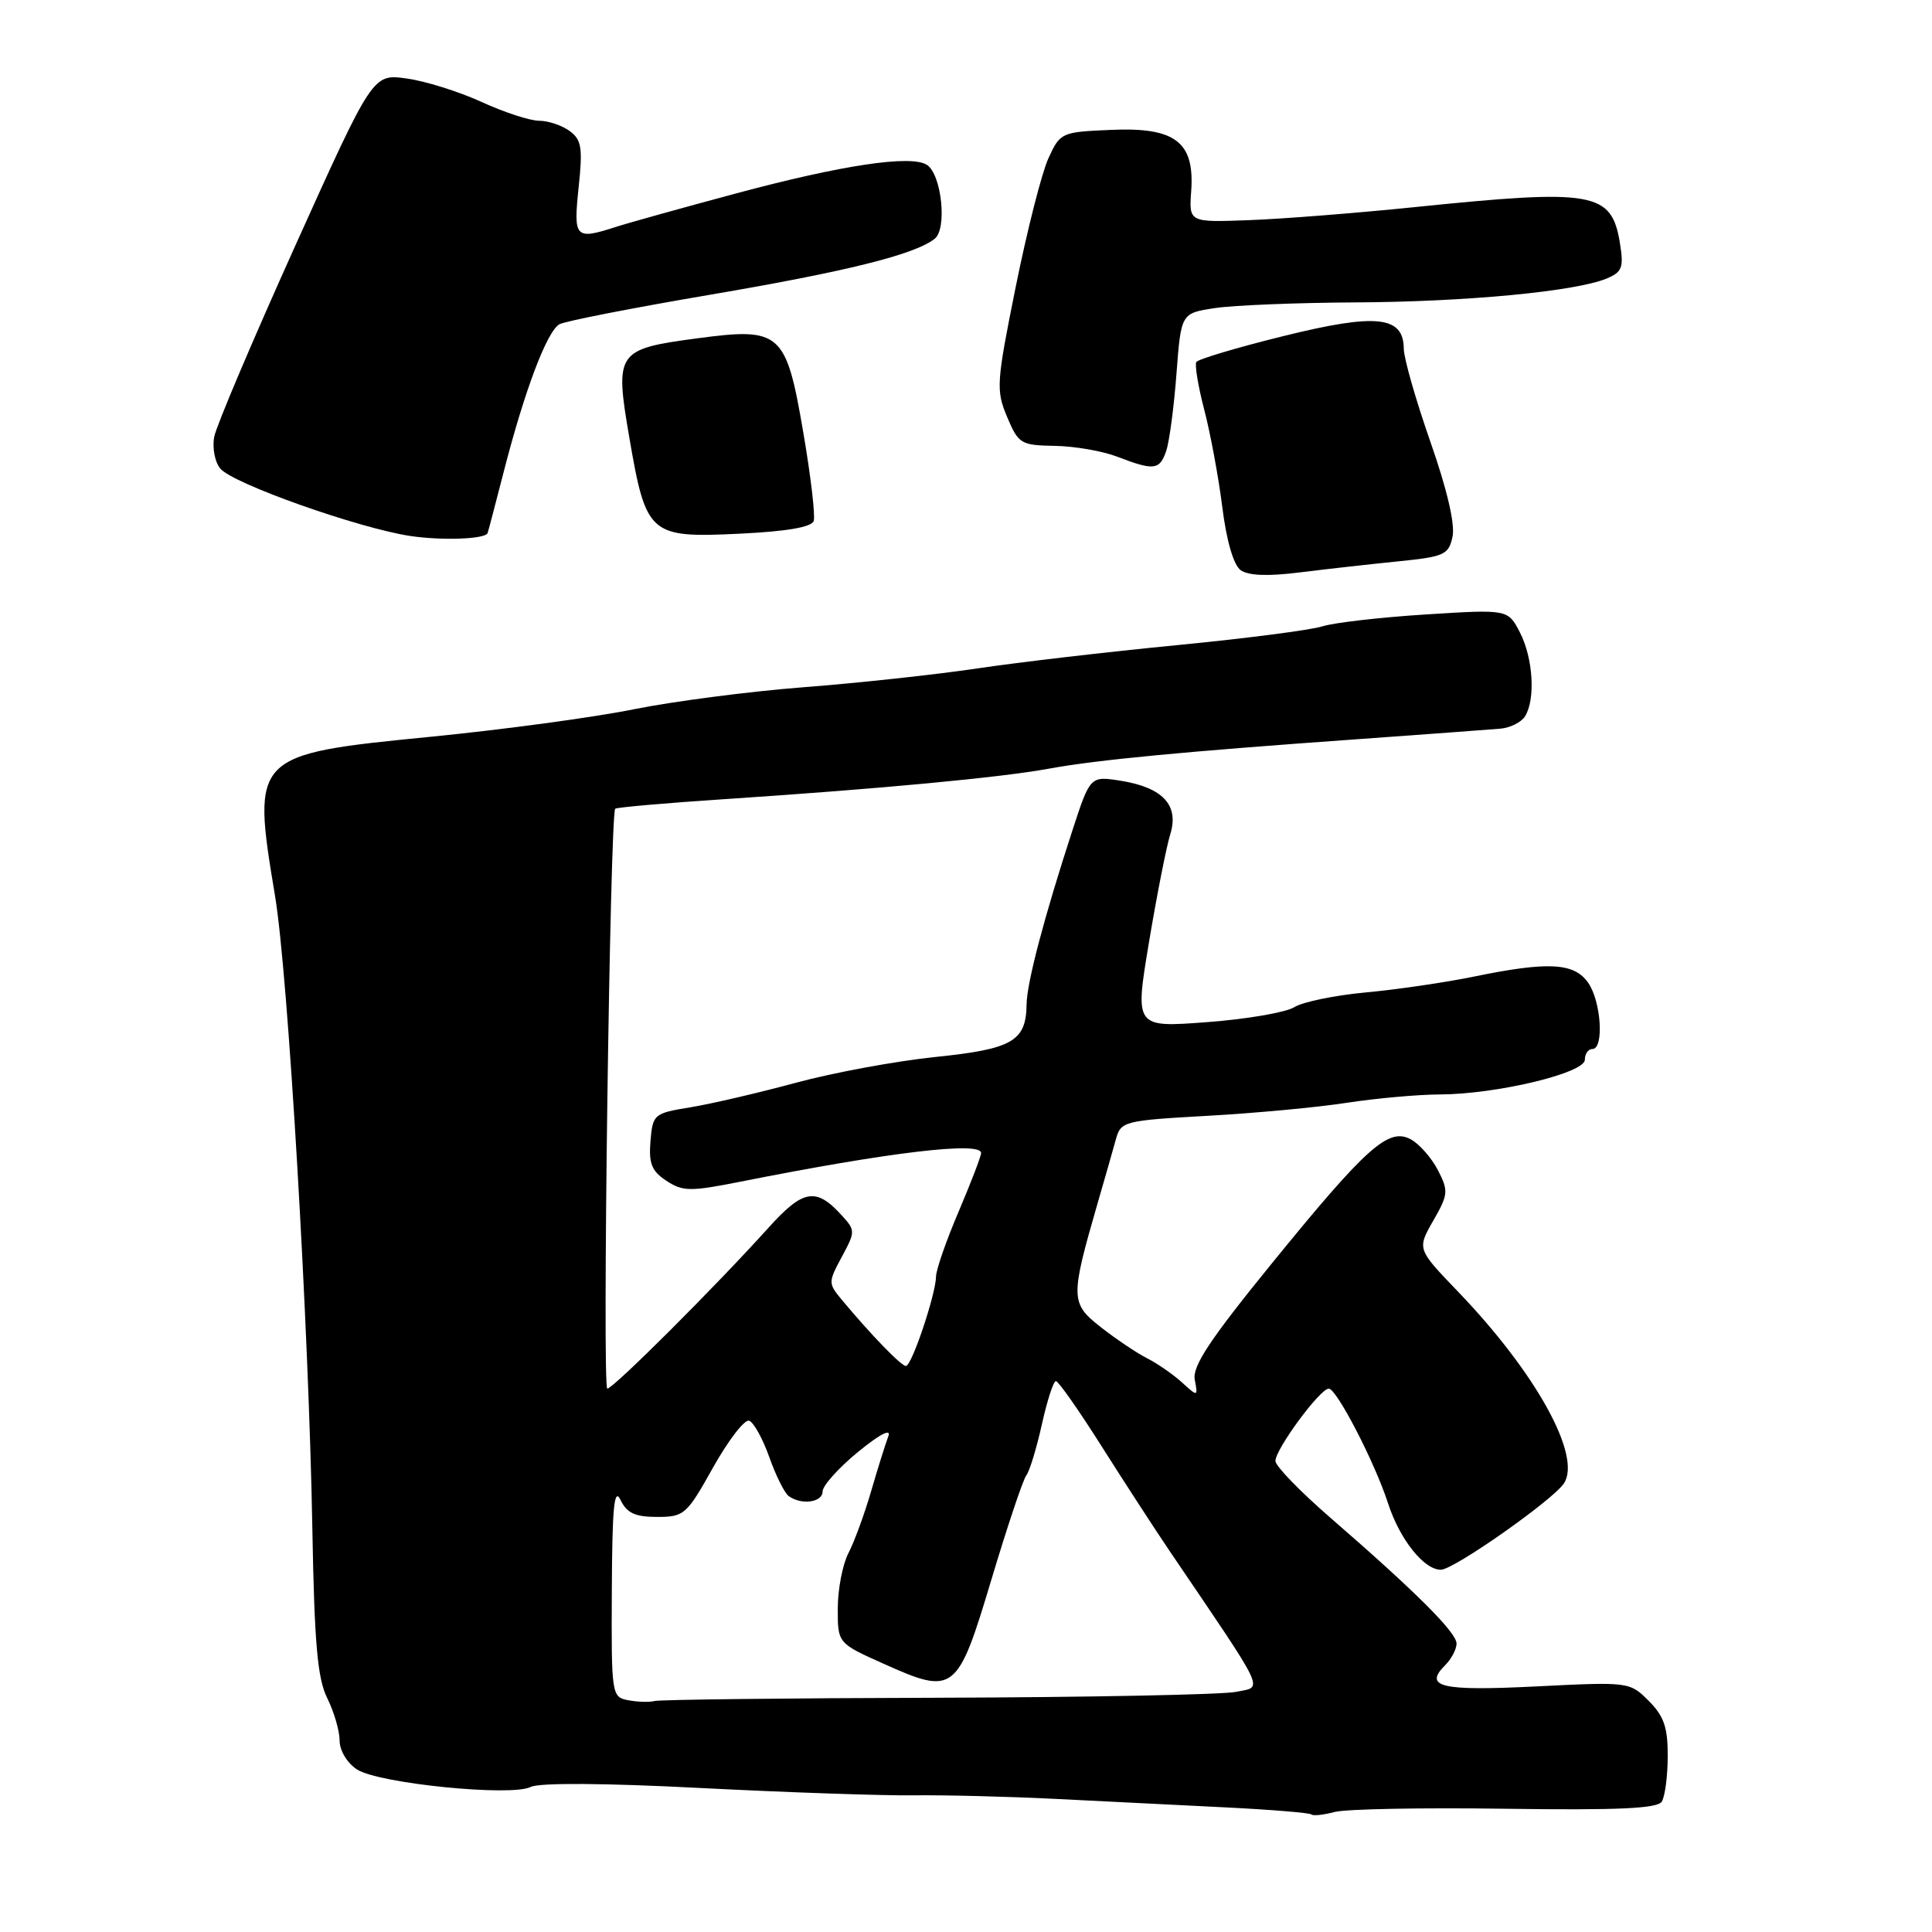 <?xml version="1.0" encoding="UTF-8" standalone="no"?>
<!DOCTYPE svg PUBLIC "-//W3C//DTD SVG 1.1//EN" "http://www.w3.org/Graphics/SVG/1.1/DTD/svg11.dtd" >
<svg xmlns="http://www.w3.org/2000/svg" xmlns:xlink="http://www.w3.org/1999/xlink" version="1.1" viewBox="0 0 256 256">
 <g >
 <path fill="currentColor"
d=" M 199.46 239.67 C 214.38 239.88 219.61 239.64 220.19 238.73 C 220.62 238.05 220.98 235.34 220.98 232.70 C 221.00 228.89 220.48 227.39 218.46 225.37 C 215.95 222.86 215.84 222.84 203.55 223.46 C 190.93 224.09 188.60 223.54 191.49 220.65 C 192.32 219.82 193.00 218.53 193.00 217.78 C 193.00 216.31 187.63 210.95 176.25 201.08 C 172.26 197.62 169.00 194.25 169.00 193.59 C 169.00 192.02 174.91 184.00 176.07 184.00 C 177.11 184.00 182.17 193.78 183.92 199.19 C 185.47 203.97 188.67 208.00 190.92 208.00 C 192.62 208.00 205.71 198.81 207.22 196.57 C 209.64 192.95 203.53 181.89 193.13 171.08 C 187.77 165.50 187.77 165.50 189.91 161.75 C 191.91 158.27 191.95 157.80 190.52 155.03 C 189.67 153.40 188.05 151.56 186.92 150.96 C 183.98 149.38 181.07 151.98 168.45 167.50 C 160.33 177.48 157.98 181.03 158.31 182.80 C 158.74 185.09 158.73 185.10 156.62 183.18 C 155.45 182.12 153.38 180.68 152.00 179.98 C 150.62 179.28 147.87 177.43 145.88 175.87 C 141.83 172.70 141.81 172.00 145.42 159.50 C 146.38 156.20 147.47 152.38 147.85 151.00 C 148.52 148.57 148.86 148.48 160.02 147.85 C 166.33 147.50 174.65 146.72 178.50 146.12 C 182.35 145.53 187.89 145.03 190.80 145.02 C 198.32 144.99 210.00 142.19 210.00 140.42 C 210.00 139.64 210.45 139.00 211.00 139.00 C 212.57 139.00 212.17 132.69 210.44 130.22 C 208.58 127.56 205.16 127.38 195.32 129.40 C 191.57 130.17 185.12 131.12 181.00 131.50 C 176.88 131.88 172.60 132.76 171.49 133.46 C 170.39 134.15 165.18 135.05 159.92 135.44 C 150.36 136.16 150.36 136.16 152.25 124.83 C 153.29 118.60 154.56 112.16 155.07 110.53 C 156.26 106.69 154.07 104.34 148.48 103.45 C 144.45 102.82 144.45 102.82 142.06 110.16 C 138.37 121.48 136.06 130.24 136.03 133.06 C 135.97 137.96 134.18 139.00 123.99 140.05 C 118.77 140.59 110.45 142.12 105.50 143.46 C 100.55 144.80 94.25 146.27 91.50 146.72 C 86.64 147.51 86.49 147.64 86.19 151.21 C 85.95 154.18 86.35 155.18 88.30 156.46 C 90.48 157.89 91.46 157.90 98.11 156.58 C 117.82 152.66 130.00 151.21 130.00 152.78 C 130.00 153.21 128.66 156.69 127.03 160.53 C 125.39 164.36 124.04 168.24 124.03 169.14 C 123.99 171.53 120.81 181.00 120.04 181.00 C 119.41 181.00 115.42 176.88 111.56 172.25 C 109.73 170.05 109.73 169.91 111.54 166.55 C 113.34 163.20 113.35 163.04 111.57 161.08 C 108.14 157.28 106.43 157.57 101.81 162.70 C 94.82 170.46 81.26 184.00 80.47 184.00 C 79.78 184.00 80.83 107.90 81.52 107.16 C 81.70 106.98 88.29 106.40 96.17 105.88 C 116.69 104.52 132.65 103.02 139.00 101.85 C 145.40 100.68 156.94 99.58 180.00 97.94 C 189.07 97.29 197.55 96.66 198.84 96.55 C 200.12 96.43 201.58 95.70 202.07 94.92 C 203.48 92.69 203.15 87.20 201.40 83.81 C 199.81 80.73 199.81 80.73 188.90 81.42 C 182.90 81.80 176.75 82.51 175.24 82.99 C 173.73 83.48 165.07 84.60 156.00 85.48 C 146.93 86.36 135.00 87.75 129.50 88.57 C 124.00 89.39 113.65 90.51 106.50 91.06 C 99.35 91.61 89.22 92.93 84.00 93.98 C 78.78 95.04 66.68 96.68 57.12 97.62 C 33.42 99.96 33.34 100.04 36.45 118.75 C 38.17 129.09 40.91 175.53 41.39 202.63 C 41.66 217.82 42.07 222.43 43.37 225.03 C 44.26 226.83 45.00 229.35 45.00 230.63 C 45.00 231.95 45.99 233.60 47.30 234.46 C 50.14 236.32 67.74 238.09 70.32 236.78 C 71.44 236.21 80.07 236.26 92.82 236.92 C 104.19 237.50 116.88 237.94 121.00 237.89 C 125.12 237.84 133.68 238.05 140.00 238.37 C 146.32 238.69 156.42 239.19 162.43 239.49 C 168.45 239.79 173.54 240.21 173.76 240.42 C 173.97 240.64 175.35 240.49 176.83 240.10 C 178.30 239.70 188.48 239.51 199.46 239.67 Z  M 185.20 74.39 C 191.38 73.77 191.95 73.52 192.47 71.11 C 192.82 69.46 191.74 64.82 189.52 58.50 C 187.60 53.00 186.02 47.48 186.01 46.23 C 185.99 41.86 182.38 41.48 170.07 44.53 C 163.95 46.04 158.75 47.59 158.52 47.97 C 158.29 48.34 158.76 51.19 159.57 54.30 C 160.38 57.40 161.46 63.20 161.96 67.19 C 162.51 71.62 163.45 74.86 164.38 75.54 C 165.40 76.28 167.97 76.38 172.20 75.85 C 175.66 75.42 181.52 74.76 185.20 74.39 Z  M 64.60 70.67 C 64.65 70.58 65.62 66.90 66.75 62.50 C 69.52 51.70 72.49 43.86 74.14 42.96 C 74.89 42.55 83.83 40.80 94.00 39.07 C 112.20 35.97 121.18 33.74 123.85 31.64 C 125.53 30.33 124.77 23.12 122.83 21.85 C 120.74 20.49 111.60 21.85 97.50 25.64 C 90.35 27.56 83.20 29.55 81.60 30.07 C 76.20 31.81 75.97 31.56 76.67 24.85 C 77.23 19.57 77.06 18.51 75.47 17.35 C 74.45 16.61 72.63 16.00 71.43 16.00 C 70.23 16.00 66.79 14.88 63.79 13.50 C 60.79 12.13 56.33 10.73 53.87 10.40 C 49.40 9.78 49.40 9.78 39.15 32.50 C 33.52 44.99 28.67 56.41 28.39 57.86 C 28.11 59.31 28.46 61.22 29.19 62.09 C 30.83 64.08 47.48 69.98 54.36 71.02 C 58.55 71.64 64.12 71.45 64.60 70.67 Z  M 107.82 69.03 C 108.05 68.34 107.43 63.06 106.44 57.30 C 104.16 43.97 103.46 43.35 92.39 44.83 C 81.68 46.26 81.44 46.62 83.40 58.05 C 85.61 70.88 86.07 71.29 97.94 70.72 C 104.25 70.42 107.55 69.85 107.82 69.03 Z  M 154.53 59.75 C 154.95 58.51 155.56 53.90 155.89 49.50 C 156.50 41.50 156.50 41.50 161.00 40.82 C 163.47 40.45 171.84 40.11 179.59 40.07 C 194.23 40.00 208.77 38.62 212.88 36.91 C 214.95 36.05 215.17 35.46 214.65 32.22 C 213.54 25.41 211.23 25.01 187.50 27.44 C 179.80 28.23 169.91 29.01 165.52 29.17 C 157.54 29.47 157.54 29.47 157.84 25.31 C 158.31 18.80 155.72 16.83 147.21 17.21 C 140.62 17.49 140.48 17.56 138.91 21.00 C 138.03 22.93 136.09 30.57 134.59 38.00 C 132.02 50.75 131.96 51.71 133.45 55.25 C 134.95 58.81 135.26 59.00 139.76 59.08 C 142.37 59.12 146.07 59.76 148.00 60.50 C 152.91 62.39 153.66 62.30 154.53 59.75 Z  M 83.25 225.29 C 81.04 224.87 81.00 224.62 81.07 210.68 C 81.12 199.73 81.38 197.01 82.22 198.75 C 83.06 200.49 84.15 201.00 87.07 201.00 C 90.66 201.00 90.99 200.71 94.49 194.44 C 96.51 190.84 98.66 188.05 99.26 188.25 C 99.86 188.45 101.06 190.62 101.93 193.06 C 102.79 195.50 103.95 197.83 104.50 198.23 C 106.18 199.47 109.00 199.08 109.00 197.62 C 109.00 196.86 111.11 194.51 113.69 192.39 C 116.59 190.02 118.13 189.23 117.71 190.31 C 117.34 191.28 116.31 194.56 115.43 197.59 C 114.55 200.62 113.19 204.32 112.42 205.80 C 111.65 207.29 111.01 210.58 111.01 213.11 C 111.00 217.73 111.00 217.73 117.07 220.45 C 126.44 224.66 126.87 224.32 131.37 209.29 C 133.48 202.25 135.56 196.05 135.99 195.50 C 136.42 194.95 137.35 191.91 138.05 188.75 C 138.75 185.59 139.59 183.00 139.91 183.00 C 140.24 183.00 142.98 186.91 146.00 191.69 C 149.03 196.47 153.04 202.65 154.93 205.44 C 168.06 224.81 167.41 223.43 163.78 224.18 C 161.98 224.55 144.19 224.90 124.26 224.96 C 104.32 225.01 87.45 225.21 86.76 225.39 C 86.07 225.57 84.49 225.53 83.25 225.29 Z "/>
</g>
</svg>
